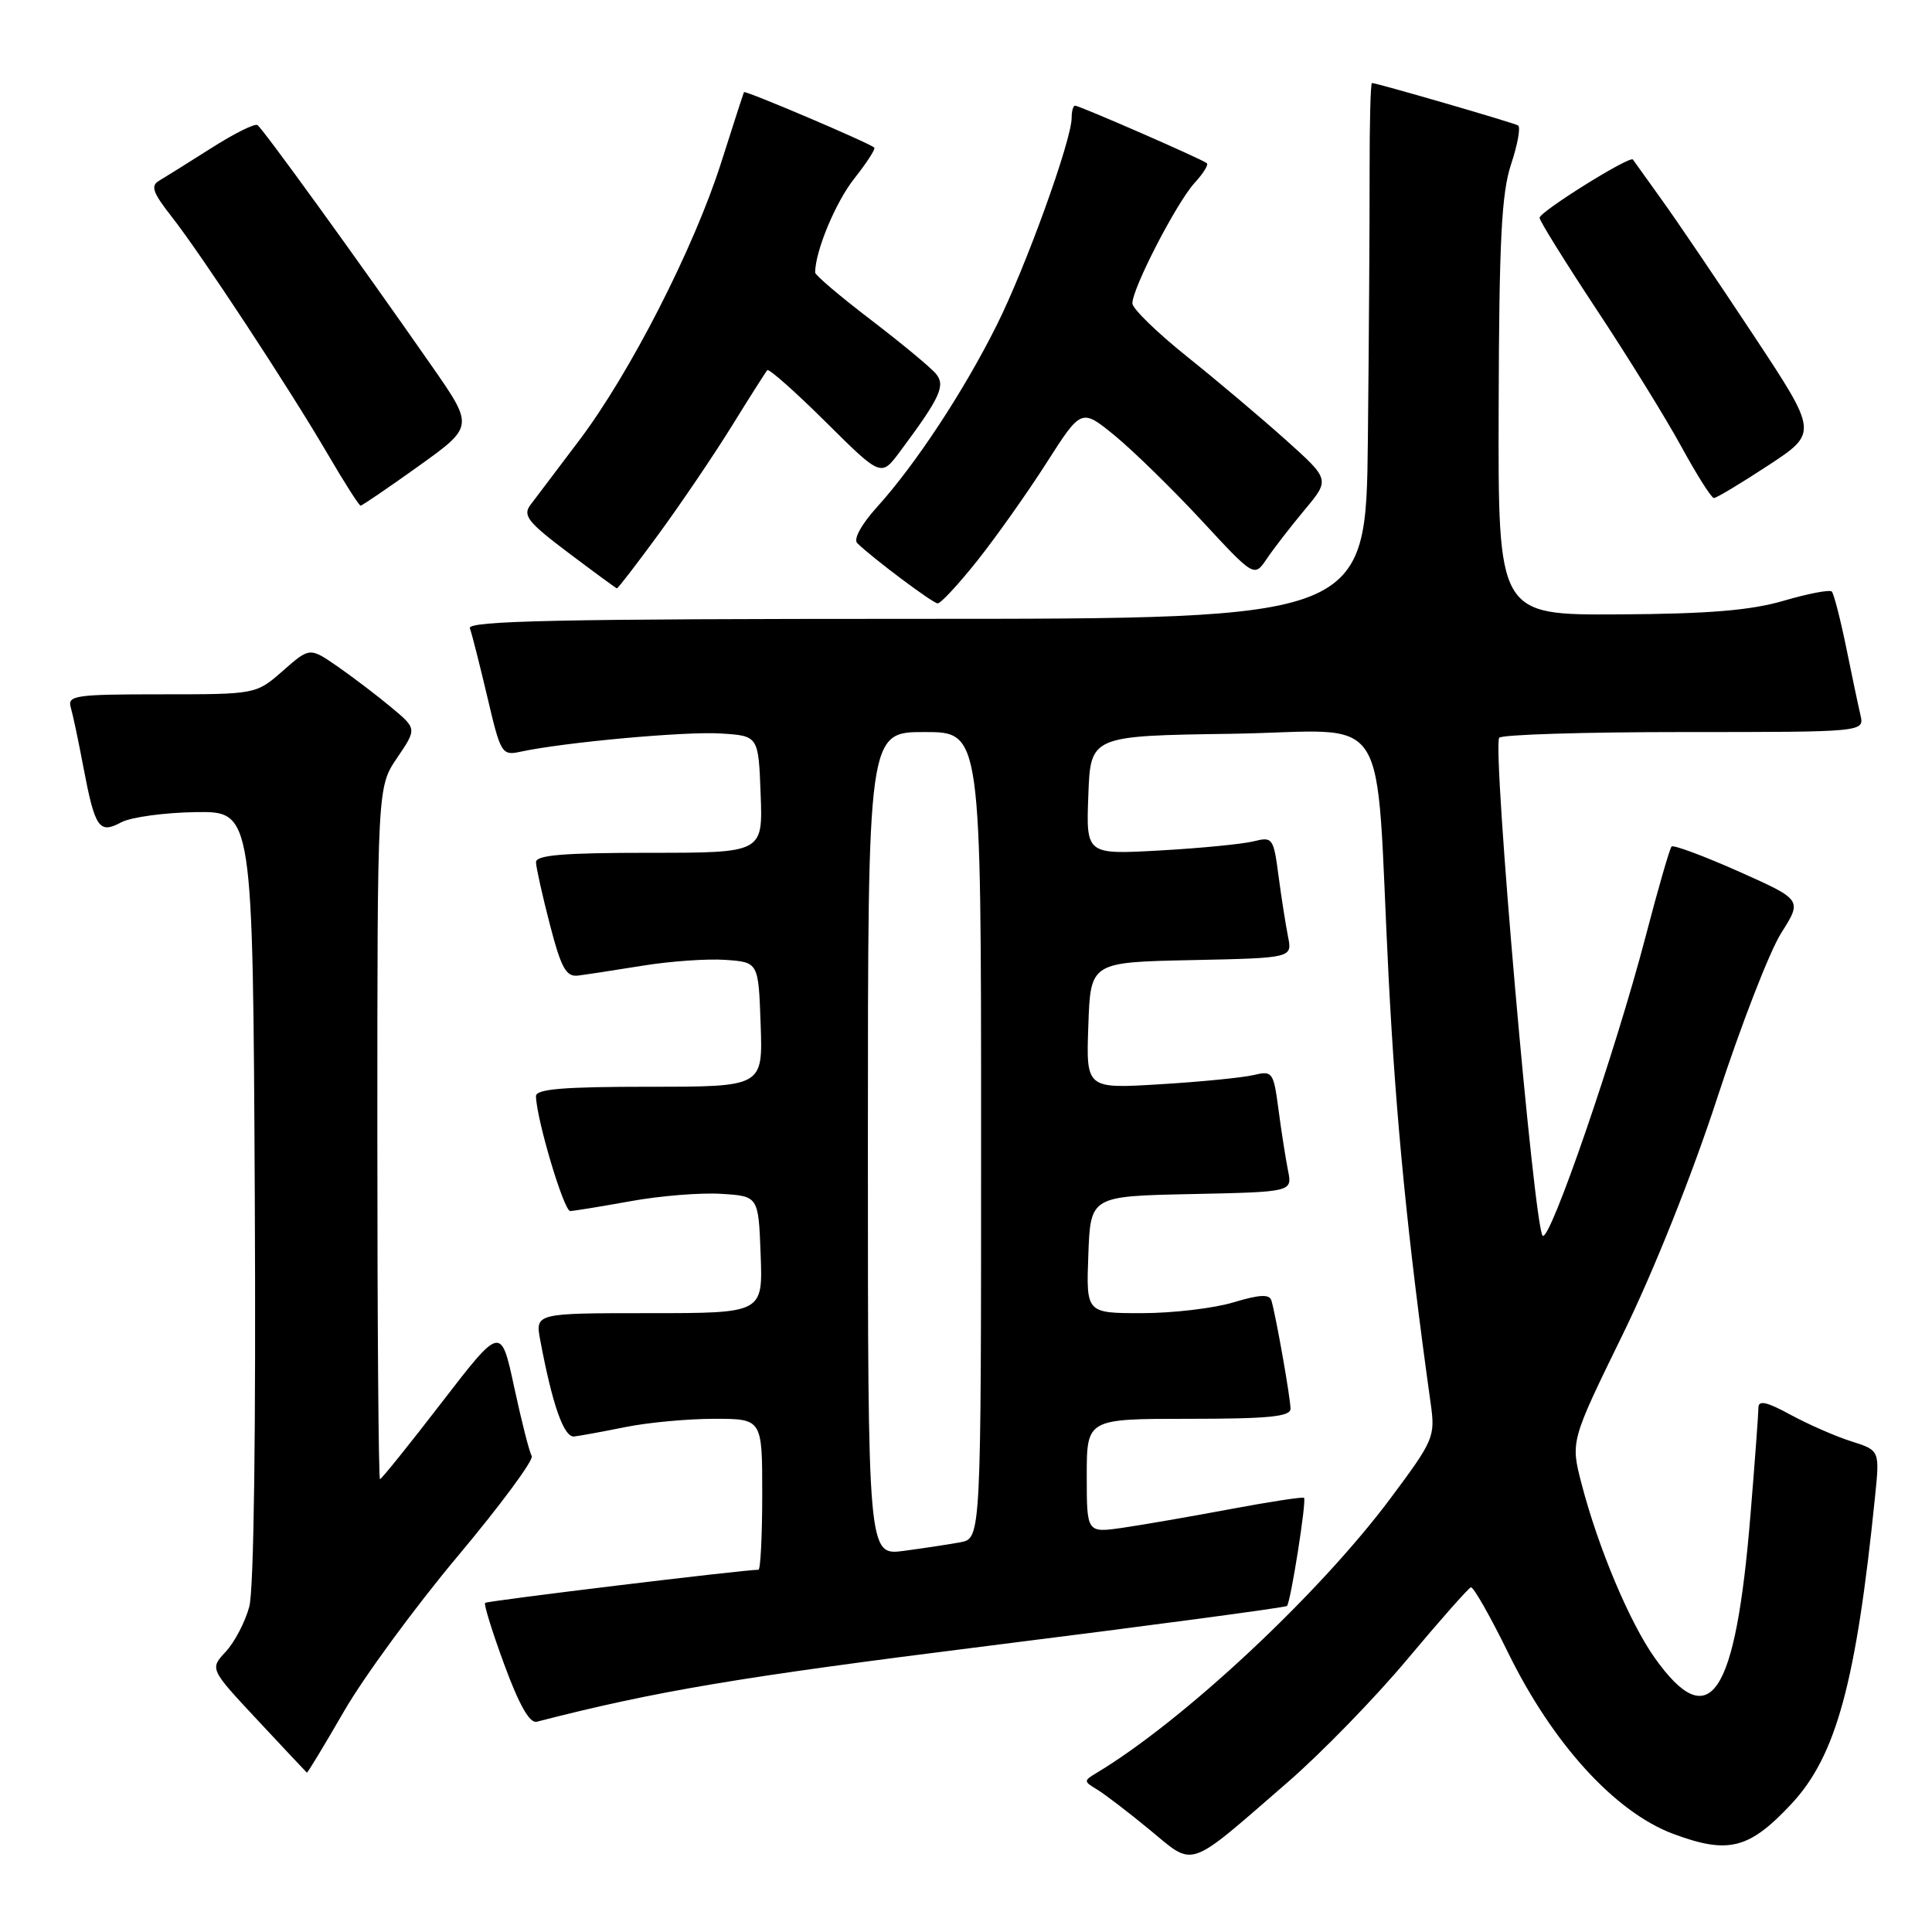 <?xml version="1.0" encoding="UTF-8" standalone="no"?>
<!DOCTYPE svg PUBLIC "-//W3C//DTD SVG 1.1//EN" "http://www.w3.org/Graphics/SVG/1.1/DTD/svg11.dtd" >
<svg xmlns="http://www.w3.org/2000/svg" xmlns:xlink="http://www.w3.org/1999/xlink" version="1.1" viewBox="0 0 256 256">
 <g >
 <path fill="currentColor"
d=" M 170.62 236.16 C 175.09 232.29 182.24 224.93 186.52 219.81 C 190.81 214.69 194.58 210.42 194.90 210.33 C 195.23 210.23 197.47 214.17 199.87 219.07 C 205.77 231.08 214.01 240.11 221.69 242.99 C 229.01 245.72 231.76 245.03 237.36 239.04 C 243.30 232.69 245.95 222.96 248.45 198.34 C 249.08 192.18 249.08 192.18 245.29 190.98 C 243.21 190.32 239.59 188.73 237.25 187.46 C 234.10 185.74 233.00 185.50 233.00 186.52 C 233.00 187.27 232.53 193.65 231.95 200.70 C 229.97 224.89 226.58 229.96 219.27 219.69 C 215.94 215.00 211.79 205.15 209.57 196.63 C 208.10 190.98 208.10 190.98 215.05 176.76 C 219.20 168.26 224.25 155.60 227.61 145.28 C 230.71 135.79 234.49 126.04 236.02 123.63 C 238.81 119.23 238.81 119.23 230.38 115.47 C 225.74 113.41 221.74 111.92 221.49 112.17 C 221.25 112.42 219.70 117.77 218.06 124.06 C 214.09 139.27 205.35 164.68 204.41 163.74 C 203.26 162.59 197.73 99.25 198.65 97.76 C 198.91 97.34 209.90 97.00 223.08 97.00 C 247.04 97.00 247.04 97.00 246.52 94.75 C 246.23 93.51 245.37 89.44 244.61 85.69 C 243.84 81.95 242.99 78.66 242.72 78.38 C 242.44 78.11 239.58 78.65 236.36 79.60 C 231.98 80.88 226.45 81.34 214.50 81.41 C 198.50 81.50 198.50 81.50 198.58 54.00 C 198.64 31.80 198.96 25.58 200.23 21.75 C 201.10 19.14 201.51 16.83 201.15 16.62 C 200.51 16.25 182.43 11.00 181.79 11.00 C 181.61 11.00 181.47 16.29 181.48 22.75 C 181.49 29.21 181.39 45.19 181.25 58.25 C 181.00 82.00 181.00 82.00 121.39 82.00 C 74.12 82.00 61.88 82.26 62.26 83.25 C 62.52 83.94 63.55 88.02 64.57 92.33 C 66.33 99.86 66.50 100.14 68.95 99.61 C 74.73 98.36 90.84 96.89 95.50 97.19 C 100.50 97.50 100.50 97.50 100.79 105.25 C 101.08 113.00 101.08 113.00 86.04 113.00 C 74.66 113.00 71.01 113.30 71.02 114.25 C 71.04 114.94 71.86 118.65 72.86 122.50 C 74.36 128.28 75.01 129.46 76.59 129.27 C 77.64 129.14 81.49 128.55 85.15 127.96 C 88.81 127.36 93.76 127.02 96.15 127.19 C 100.50 127.50 100.50 127.50 100.79 135.75 C 101.08 144.00 101.08 144.00 86.04 144.00 C 74.66 144.00 71.01 144.30 71.02 145.25 C 71.08 148.30 74.72 160.50 75.56 160.47 C 76.08 160.45 79.69 159.86 83.58 159.16 C 87.47 158.45 92.87 158.02 95.58 158.19 C 100.50 158.50 100.50 158.50 100.79 166.25 C 101.08 174.00 101.08 174.00 86.00 174.00 C 70.91 174.00 70.91 174.00 71.59 177.61 C 73.20 186.18 74.72 190.50 76.09 190.34 C 76.87 190.25 79.92 189.69 82.89 189.09 C 85.85 188.49 91.14 188.00 94.64 188.00 C 101.00 188.00 101.00 188.00 101.00 198.00 C 101.00 203.50 100.77 208.00 100.50 208.00 C 98.53 208.00 64.55 212.12 64.28 212.39 C 64.09 212.58 65.24 216.28 66.84 220.62 C 68.79 225.92 70.19 228.38 71.12 228.14 C 86.90 224.08 97.81 222.24 130.83 218.10 C 152.47 215.39 170.33 213.00 170.53 212.80 C 171.02 212.31 173.15 198.81 172.79 198.47 C 172.63 198.32 168.22 198.99 163.00 199.97 C 157.78 200.95 151.36 202.06 148.75 202.44 C 144.00 203.12 144.00 203.12 144.00 195.56 C 144.00 188.00 144.00 188.00 157.50 188.00 C 168.08 188.00 171.00 187.71 171.00 186.67 C 171.00 185.29 169.08 174.40 168.47 172.33 C 168.21 171.46 166.92 171.52 163.40 172.58 C 160.81 173.36 155.36 174.00 151.30 174.00 C 143.92 174.00 143.92 174.00 144.21 166.25 C 144.50 158.50 144.50 158.50 157.87 158.22 C 171.24 157.94 171.24 157.94 170.67 155.11 C 170.36 153.55 169.79 149.93 169.41 147.05 C 168.75 142.03 168.61 141.85 166.11 142.45 C 164.67 142.79 159.09 143.35 153.71 143.67 C 143.91 144.27 143.91 144.27 144.21 135.89 C 144.50 127.50 144.50 127.50 157.87 127.22 C 171.24 126.94 171.24 126.94 170.67 124.11 C 170.36 122.55 169.79 118.93 169.41 116.05 C 168.75 111.02 168.62 110.85 166.11 111.48 C 164.67 111.84 159.09 112.39 153.71 112.69 C 143.91 113.24 143.91 113.24 144.21 105.37 C 144.50 97.50 144.50 97.50 163.18 97.23 C 184.81 96.91 182.13 92.77 184.00 129.50 C 184.96 148.23 186.52 164.11 189.58 186.02 C 190.19 190.37 189.98 190.85 184.26 198.52 C 174.80 211.21 156.78 228.04 145.27 234.94 C 143.58 235.95 143.59 236.05 145.32 237.09 C 146.33 237.69 149.48 240.10 152.32 242.44 C 158.38 247.43 157.13 247.86 170.62 236.16 Z  M 45.58 226.76 C 48.19 222.23 54.98 212.97 60.67 206.18 C 66.36 199.39 70.76 193.43 70.46 192.93 C 70.15 192.44 69.11 188.34 68.14 183.84 C 66.38 175.65 66.38 175.65 58.54 185.82 C 54.23 191.42 50.54 196.00 50.35 196.00 C 50.16 196.00 50.00 175.36 50.00 150.14 C 50.00 104.28 50.00 104.28 52.62 100.42 C 55.24 96.56 55.24 96.56 51.87 93.75 C 50.02 92.20 46.82 89.77 44.77 88.34 C 41.04 85.76 41.04 85.76 37.49 88.88 C 33.93 92.00 33.93 92.00 21.40 92.00 C 9.93 92.00 8.91 92.15 9.38 93.75 C 9.66 94.71 10.41 98.25 11.04 101.61 C 12.59 109.76 13.13 110.54 16.07 108.96 C 17.35 108.28 21.79 107.67 25.95 107.61 C 33.50 107.50 33.50 107.50 33.76 158.36 C 33.92 189.71 33.64 210.63 33.03 212.90 C 32.48 214.93 31.08 217.61 29.91 218.86 C 27.79 221.14 27.79 221.14 34.15 227.95 C 37.64 231.69 40.57 234.81 40.66 234.88 C 40.75 234.95 42.96 231.29 45.58 226.76 Z  M 129.53 74.25 C 132.04 71.09 136.16 65.26 138.69 61.30 C 143.29 54.10 143.29 54.10 147.76 57.76 C 150.21 59.78 155.37 64.82 159.21 68.96 C 166.19 76.50 166.19 76.50 167.85 74.05 C 168.76 72.70 171.01 69.79 172.86 67.57 C 176.23 63.54 176.23 63.54 170.36 58.28 C 167.14 55.39 161.26 50.43 157.30 47.26 C 153.34 44.09 150.08 40.92 150.05 40.22 C 149.97 38.34 155.89 26.86 158.28 24.25 C 159.41 23.02 160.15 21.84 159.92 21.63 C 159.37 21.13 143.04 14.00 142.45 14.00 C 142.20 14.00 142.00 14.72 142.00 15.60 C 142.00 18.57 135.91 35.43 132.05 43.13 C 127.68 51.88 121.31 61.55 116.20 67.20 C 114.12 69.50 113.06 71.45 113.59 71.97 C 115.64 73.97 123.55 79.90 124.24 79.95 C 124.64 79.98 127.02 77.41 129.53 74.25 Z  M 87.29 70.75 C 90.21 66.76 94.55 60.35 96.94 56.50 C 99.32 52.65 101.45 49.30 101.67 49.05 C 101.88 48.81 105.36 51.89 109.40 55.90 C 116.75 63.20 116.75 63.20 119.24 59.85 C 124.58 52.68 125.32 51.09 124.02 49.53 C 123.36 48.72 119.48 45.51 115.41 42.39 C 111.33 39.28 108.00 36.45 108.01 36.11 C 108.03 33.25 110.72 26.80 113.18 23.68 C 114.84 21.58 116.04 19.73 115.85 19.56 C 115.12 18.91 98.73 11.94 98.58 12.21 C 98.50 12.37 97.15 16.54 95.58 21.48 C 91.97 32.85 83.47 49.47 76.72 58.39 C 73.85 62.18 70.95 66.01 70.28 66.91 C 69.24 68.30 69.95 69.21 75.28 73.22 C 78.70 75.80 81.61 77.93 81.74 77.96 C 81.88 77.98 84.37 74.74 87.29 70.75 Z  M 55.47 61.76 C 62.79 56.51 62.79 56.51 57.22 48.51 C 47.46 34.50 34.79 16.99 34.11 16.57 C 33.74 16.34 30.98 17.72 27.97 19.64 C 24.96 21.55 21.86 23.49 21.08 23.95 C 19.93 24.62 20.24 25.51 22.69 28.64 C 26.58 33.57 38.36 51.49 43.47 60.25 C 45.64 63.96 47.58 67.00 47.78 67.00 C 47.98 67.00 51.44 64.64 55.47 61.76 Z  M 234.30 61.67 C 240.89 57.34 240.89 57.34 232.35 44.42 C 227.65 37.31 222.19 29.25 220.21 26.50 C 218.24 23.75 216.51 21.34 216.37 21.14 C 215.98 20.58 204.00 28.06 204.00 28.86 C 204.00 29.26 207.41 34.74 211.57 41.04 C 215.74 47.34 220.80 55.53 222.82 59.24 C 224.85 62.95 226.77 65.99 227.10 65.99 C 227.43 66.00 230.67 64.05 234.30 61.67 Z  M 115.00 151.56 C 115.00 97.00 115.00 97.00 122.50 97.00 C 130.00 97.00 130.00 97.00 130.00 150.42 C 130.00 203.84 130.00 203.84 127.25 204.36 C 125.74 204.64 122.36 205.15 119.75 205.50 C 115.00 206.12 115.00 206.12 115.00 151.56 Z "/>
</g>
</svg>